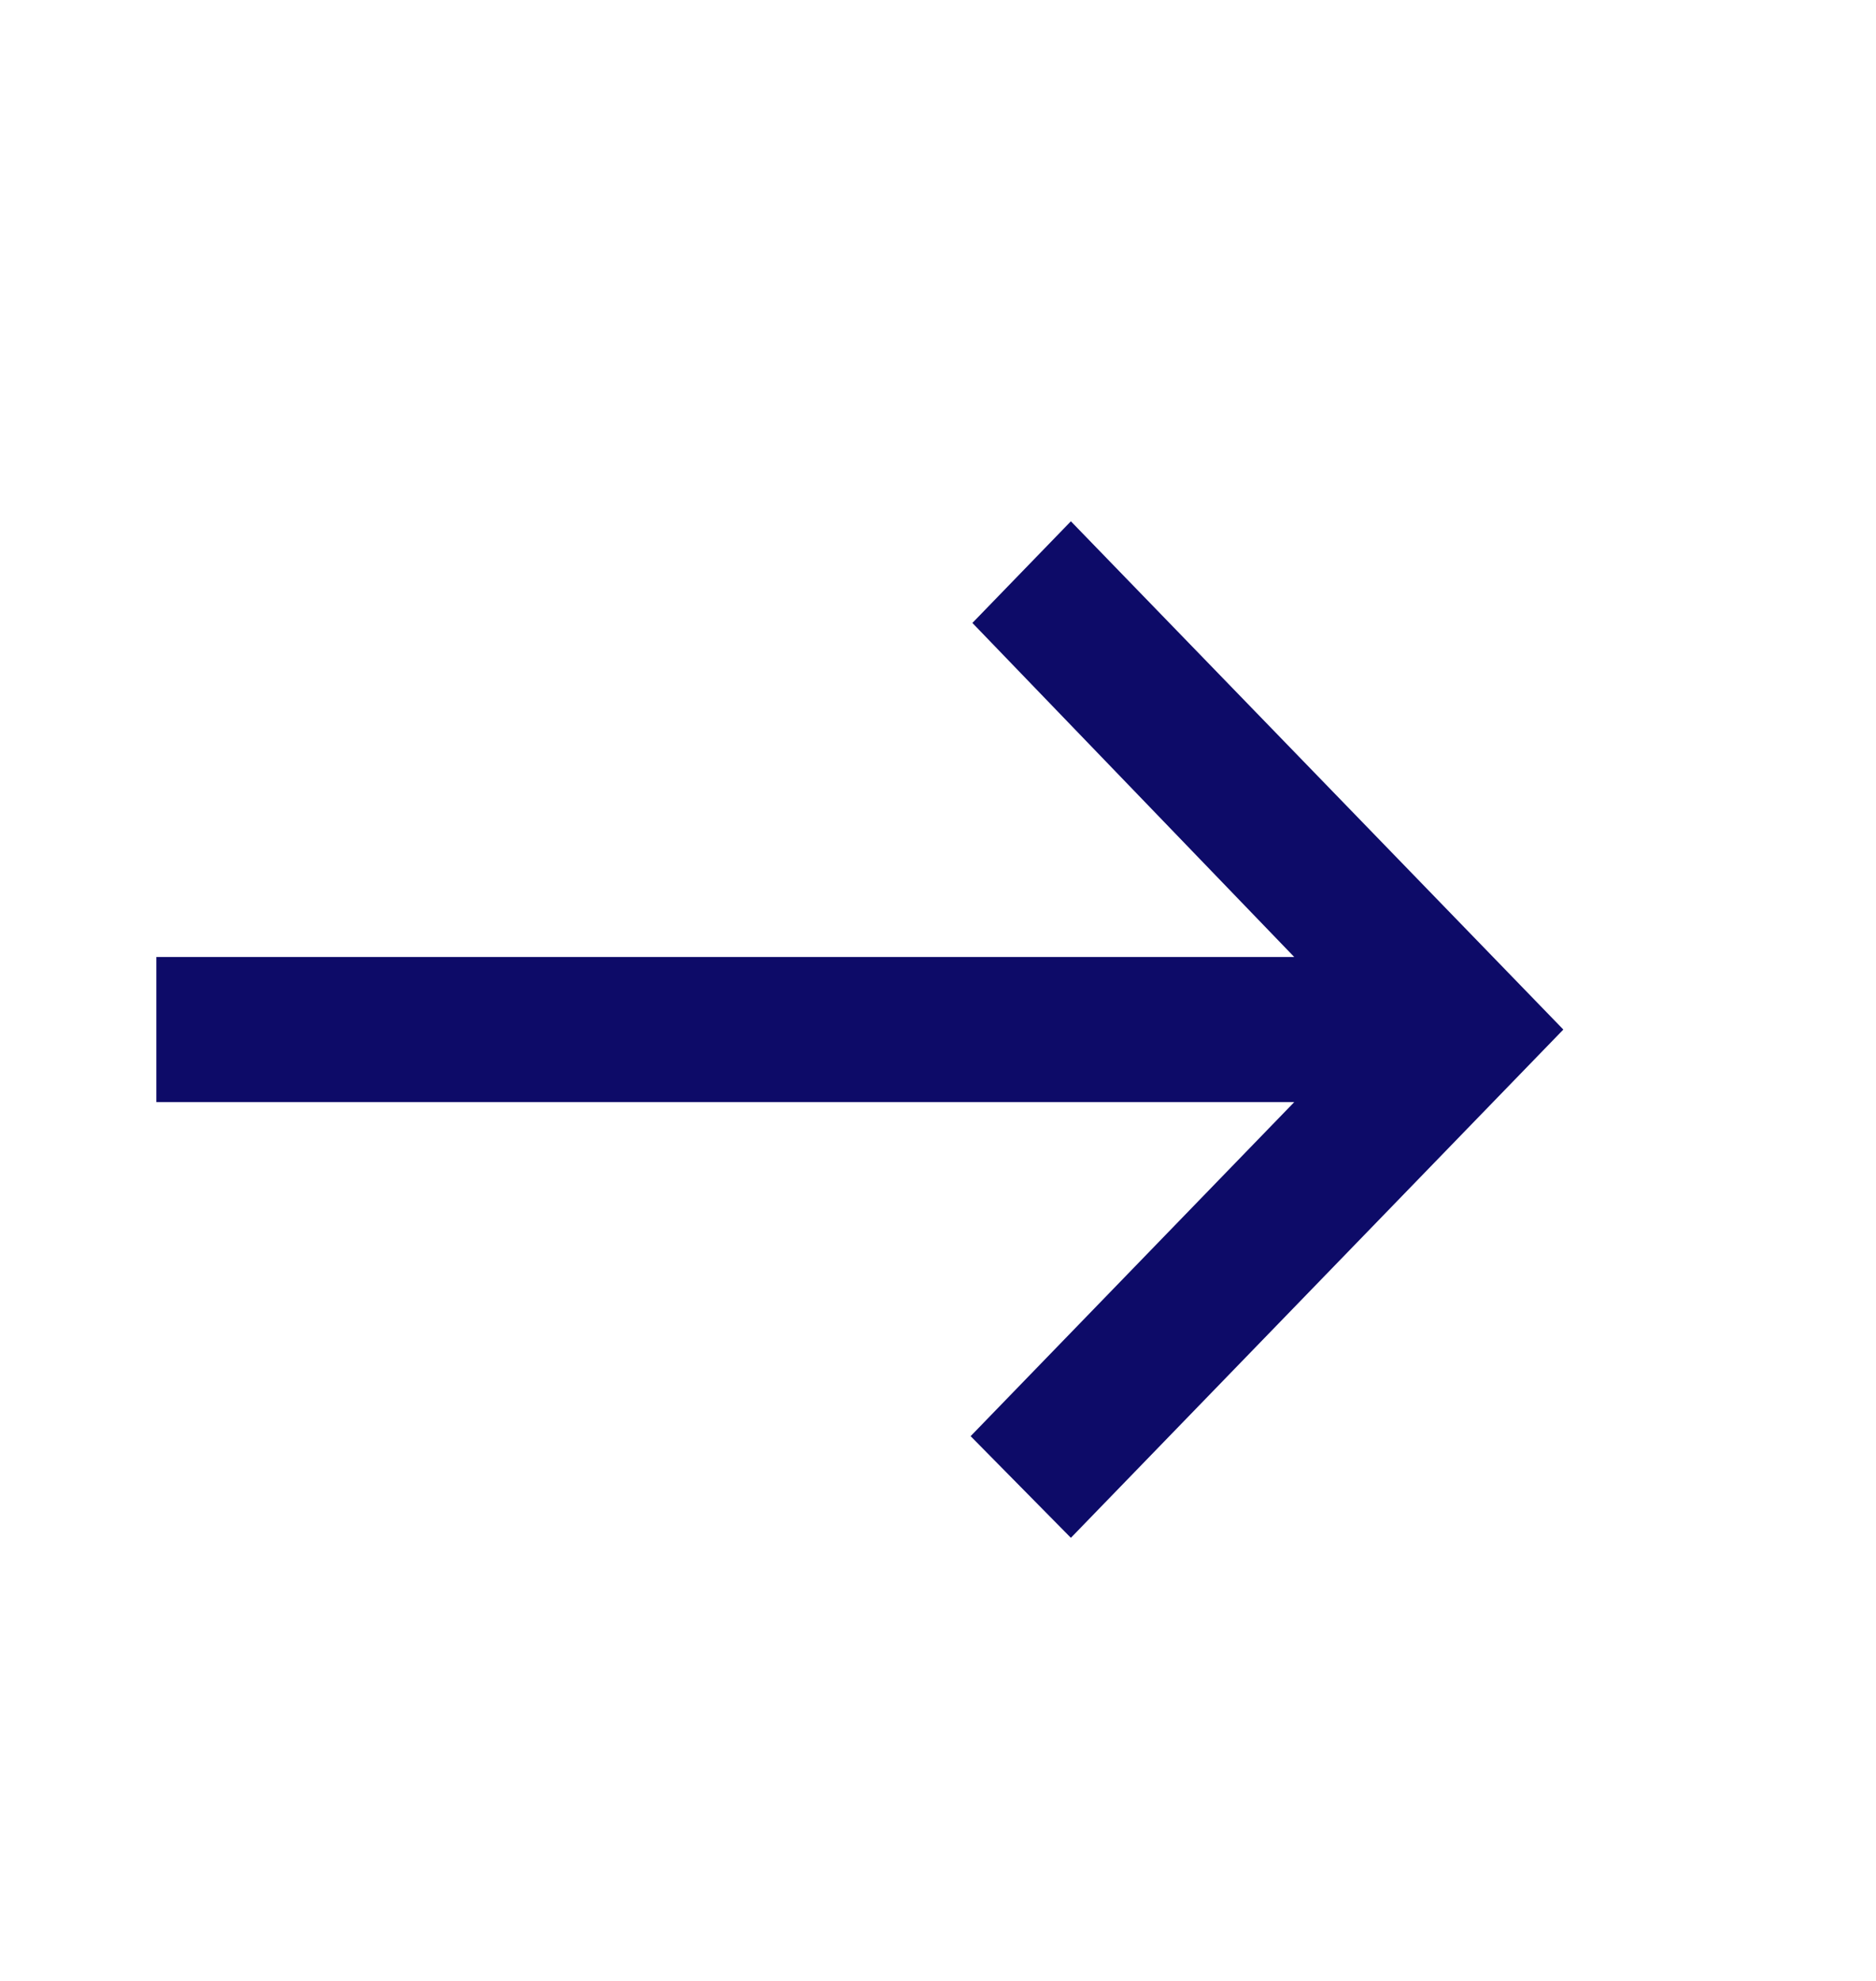 <svg width="18" height="19" viewBox="0 0 18 19" fill="none" xmlns="http://www.w3.org/2000/svg">
<path d="M10.275 14.75L9.313 13.775L12.418 10.571H1.5V9.179H12.418L9.33 5.975L10.275 5L15 9.875L10.275 14.75Z" fill="#0D0B68"/>
</svg>

